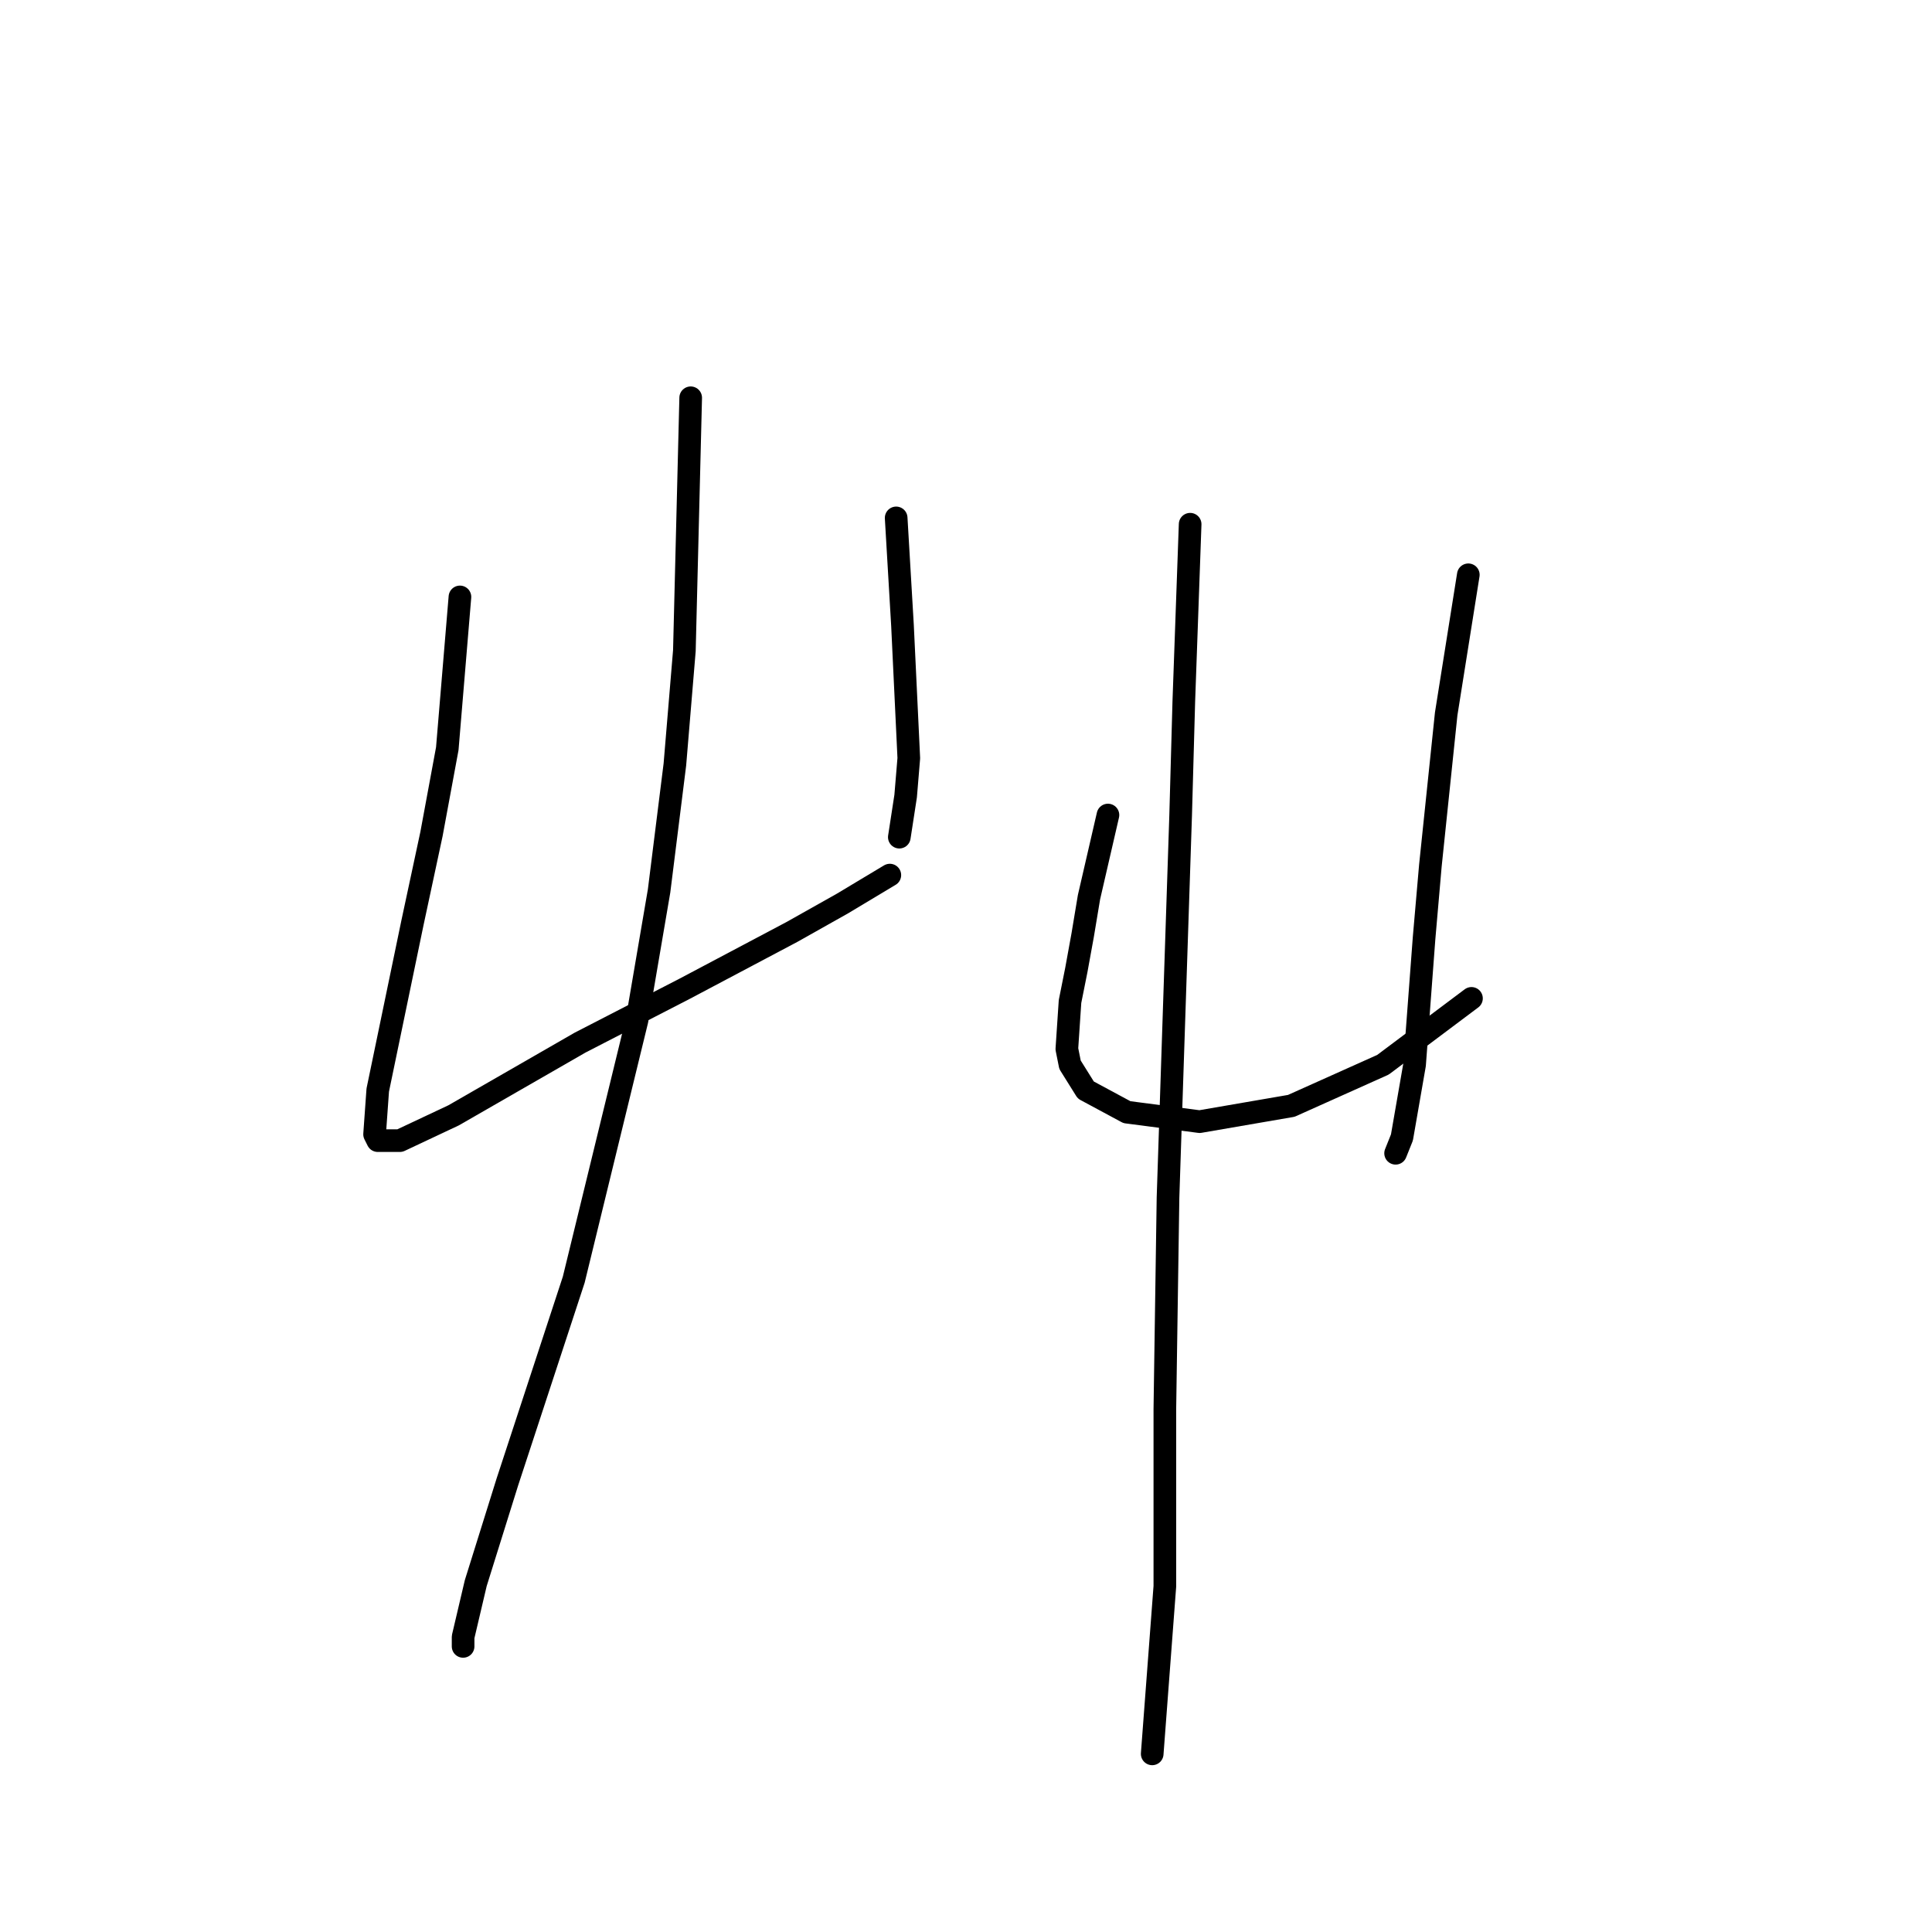 <?xml version="1.0" standalone="no"?>
    <svg width="256" height="256" xmlns="http://www.w3.org/2000/svg" version="1.1">
    <polyline stroke="black" stroke-width="3" stroke-linecap="round" fill="transparent" stroke-linejoin="round" points="60.944 79.095 59.268 99.2 57.174 110.51 54.661 122.238 50.054 144.437 49.635 150.301 50.054 151.139 52.986 151.139 60.106 147.788 76.86 138.154 90.683 131.034 104.924 123.494 111.625 119.724 117.908 115.955 117.908 115.955 " />
        <polyline stroke="black" stroke-width="3" stroke-linecap="round" fill="transparent" stroke-linejoin="round" points="118.746 68.624 119.584 82.865 120.421 100.457 120.003 105.483 119.165 110.928 119.165 110.928 " />
        <polyline stroke="black" stroke-width="3" stroke-linecap="round" fill="transparent" stroke-linejoin="round" points="91.52 52.707 90.683 86.216 89.426 101.295 87.332 118.049 84.4 135.222 76.023 169.568 67.227 196.375 63.038 209.778 61.363 216.899 61.363 218.156 61.363 218.156 " />
        <polyline stroke="black" stroke-width="3" stroke-linecap="round" fill="transparent" stroke-linejoin="round" points="146.809 107.996 144.296 118.887 143.459 123.913 142.621 128.52 141.783 132.709 141.364 138.992 141.783 141.086 143.877 144.437 149.323 147.369 158.956 148.625 171.103 146.531 183.25 141.086 194.978 132.29 194.978 132.29 " />
        <polyline stroke="black" stroke-width="3" stroke-linecap="round" fill="transparent" stroke-linejoin="round" points="194.559 76.163 191.627 94.593 189.533 114.698 188.695 124.332 187.438 141.086 185.763 150.72 184.925 152.814 184.925 152.814 " />
        <polyline stroke="black" stroke-width="3" stroke-linecap="round" fill="transparent" stroke-linejoin="round" points="157.7 69.462 156.862 92.918 156.443 107.996 154.768 158.678 154.349 186.741 154.349 210.197 152.673 232.397 152.673 232.397 " />
        </svg>